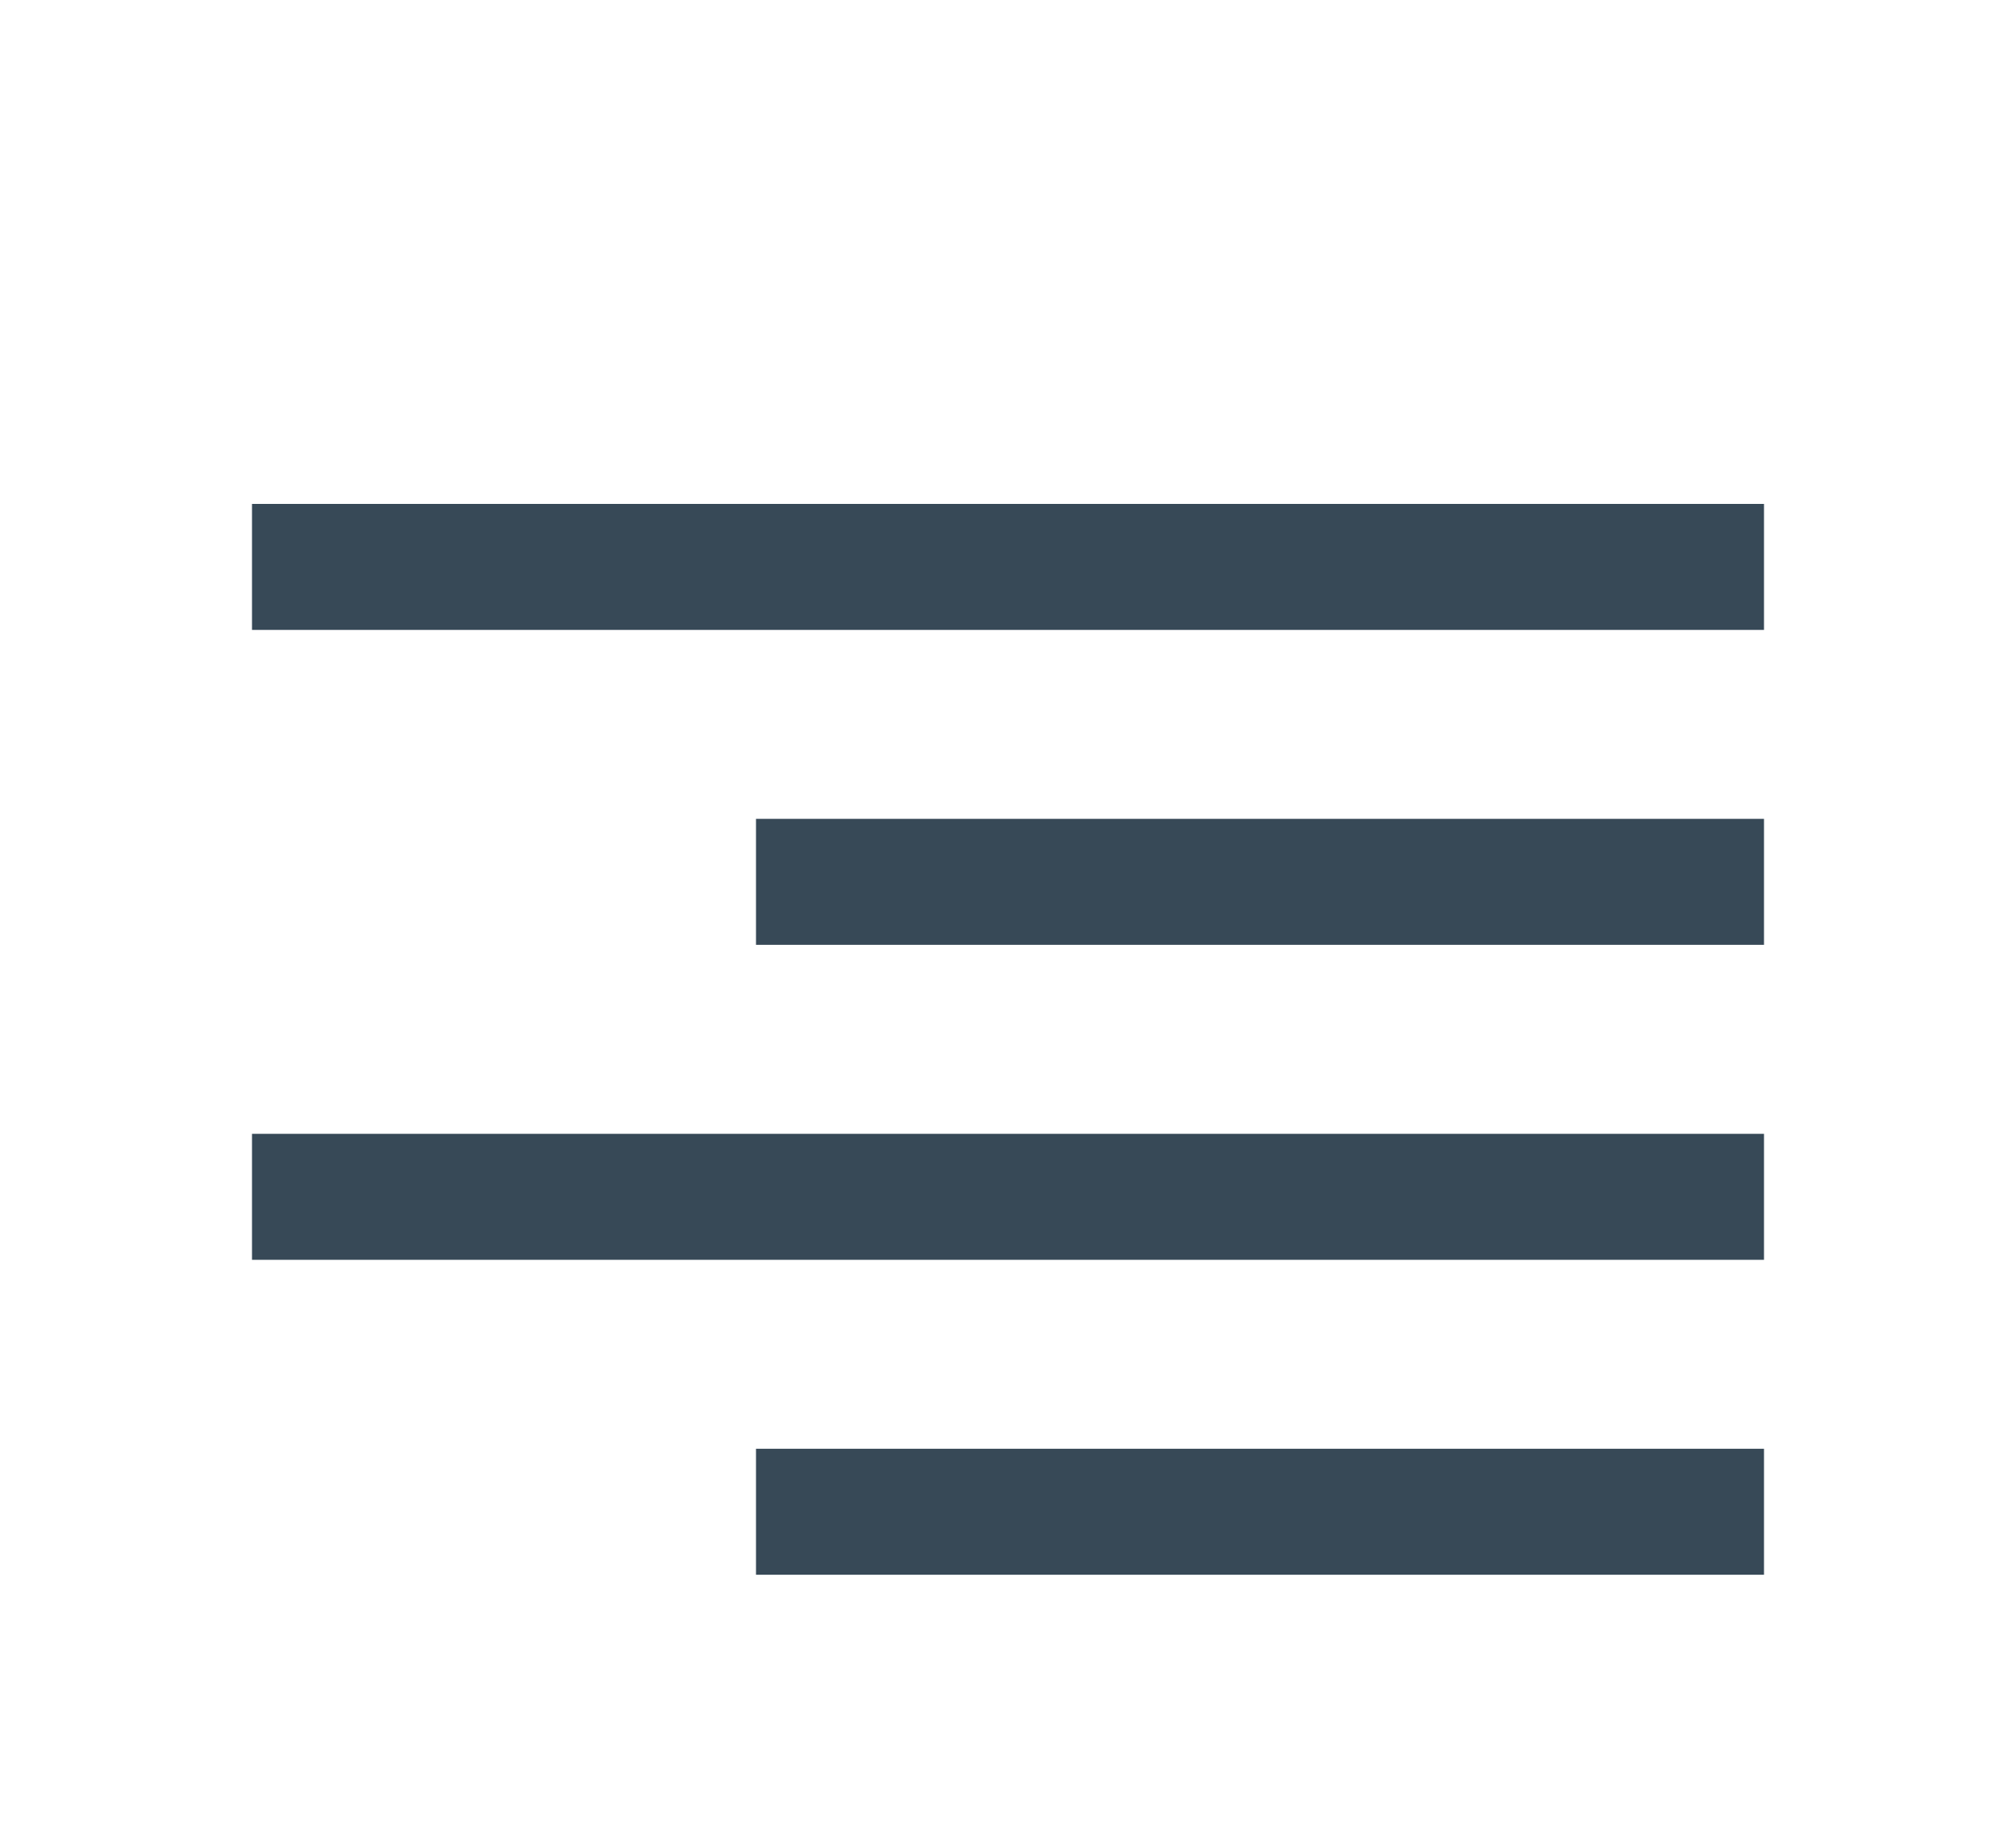 <svg width="32" height="29" viewBox="0 0 32 29" fill="none" xmlns="http://www.w3.org/2000/svg">
<g clip-path="url(#clip0_403_3447)" filter="url(#filter0_d_403_3447)">
<path d="M28 4H4V6H28V4Z" fill="#374957"/>
<path d="M28 9H12V11H28V9Z" fill="#374957"/>
<path d="M28 19H12V21H28V19Z" fill="#374957"/>
<path d="M28 14H4V16H28V14Z" fill="#374957"/>
</g>
<defs>
<filter id="filter0_d_403_3447" x="0" y="0" width="32" height="32" filterUnits="userSpaceOnUse" color-interpolation-filters="sRGB">
<feFlood flood-opacity="0" result="BackgroundImageFix"/>
<feColorMatrix in="SourceAlpha" type="matrix" values="0 0 0 0 0 0 0 0 0 0 0 0 0 0 0 0 0 0 127 0" result="hardAlpha"/>
<feOffset dy="4"/>
<feGaussianBlur stdDeviation="2"/>
<feComposite in2="hardAlpha" operator="out"/>
<feColorMatrix type="matrix" values="0 0 0 0 0 0 0 0 0 0 0 0 0 0 0 0 0 0 0.25 0"/>
<feBlend mode="normal" in2="BackgroundImageFix" result="effect1_dropShadow_403_3447"/>
<feBlend mode="normal" in="SourceGraphic" in2="effect1_dropShadow_403_3447" result="shape"/>
</filter>
<clipPath id="clip0_403_3447">
<rect width="24" height="24" fill="white" transform="translate(4)"/>
</clipPath>
</defs>
</svg>

